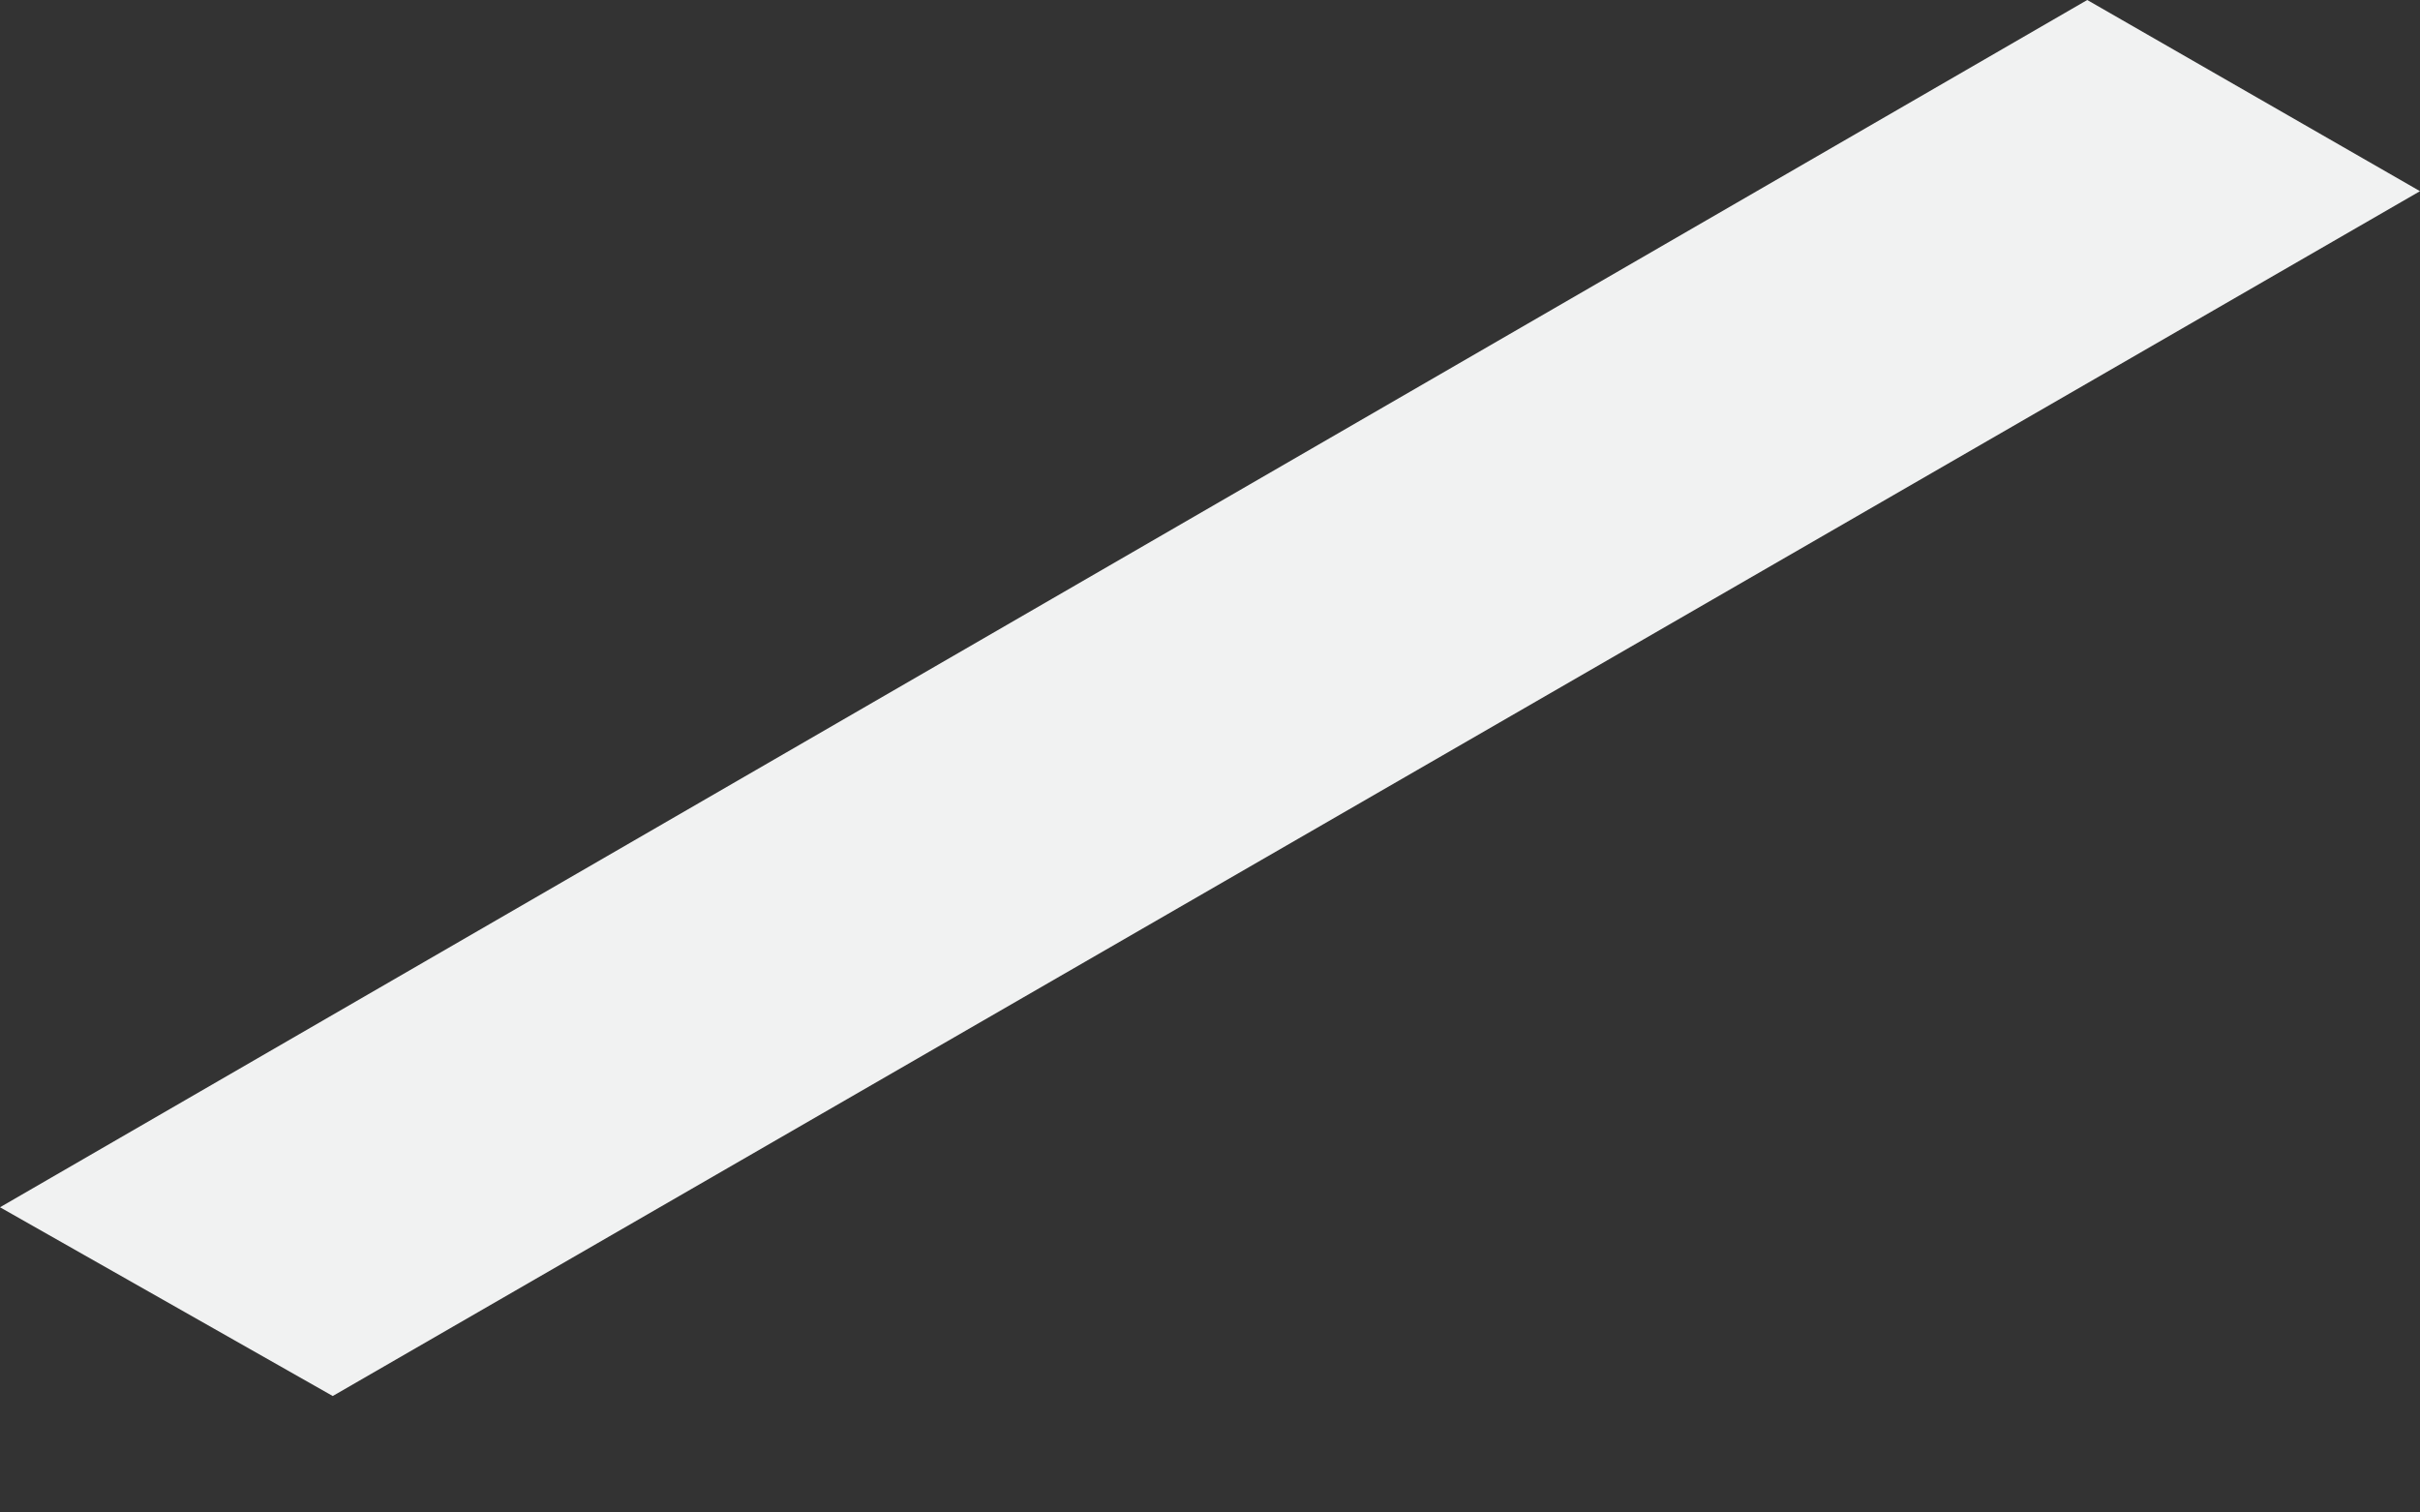 <svg width="8" height="5" viewBox="0 0 8 5" fill="none" xmlns="http://www.w3.org/2000/svg">
<rect x="0" y="0" width="8" height="5" fill="#333333" stroke="none"/>
<path d="M6.9 0L8 0.632L1.1 4.615L0 3.991L6.9 0Z" fill="#F1F2F2"/>
</svg>
